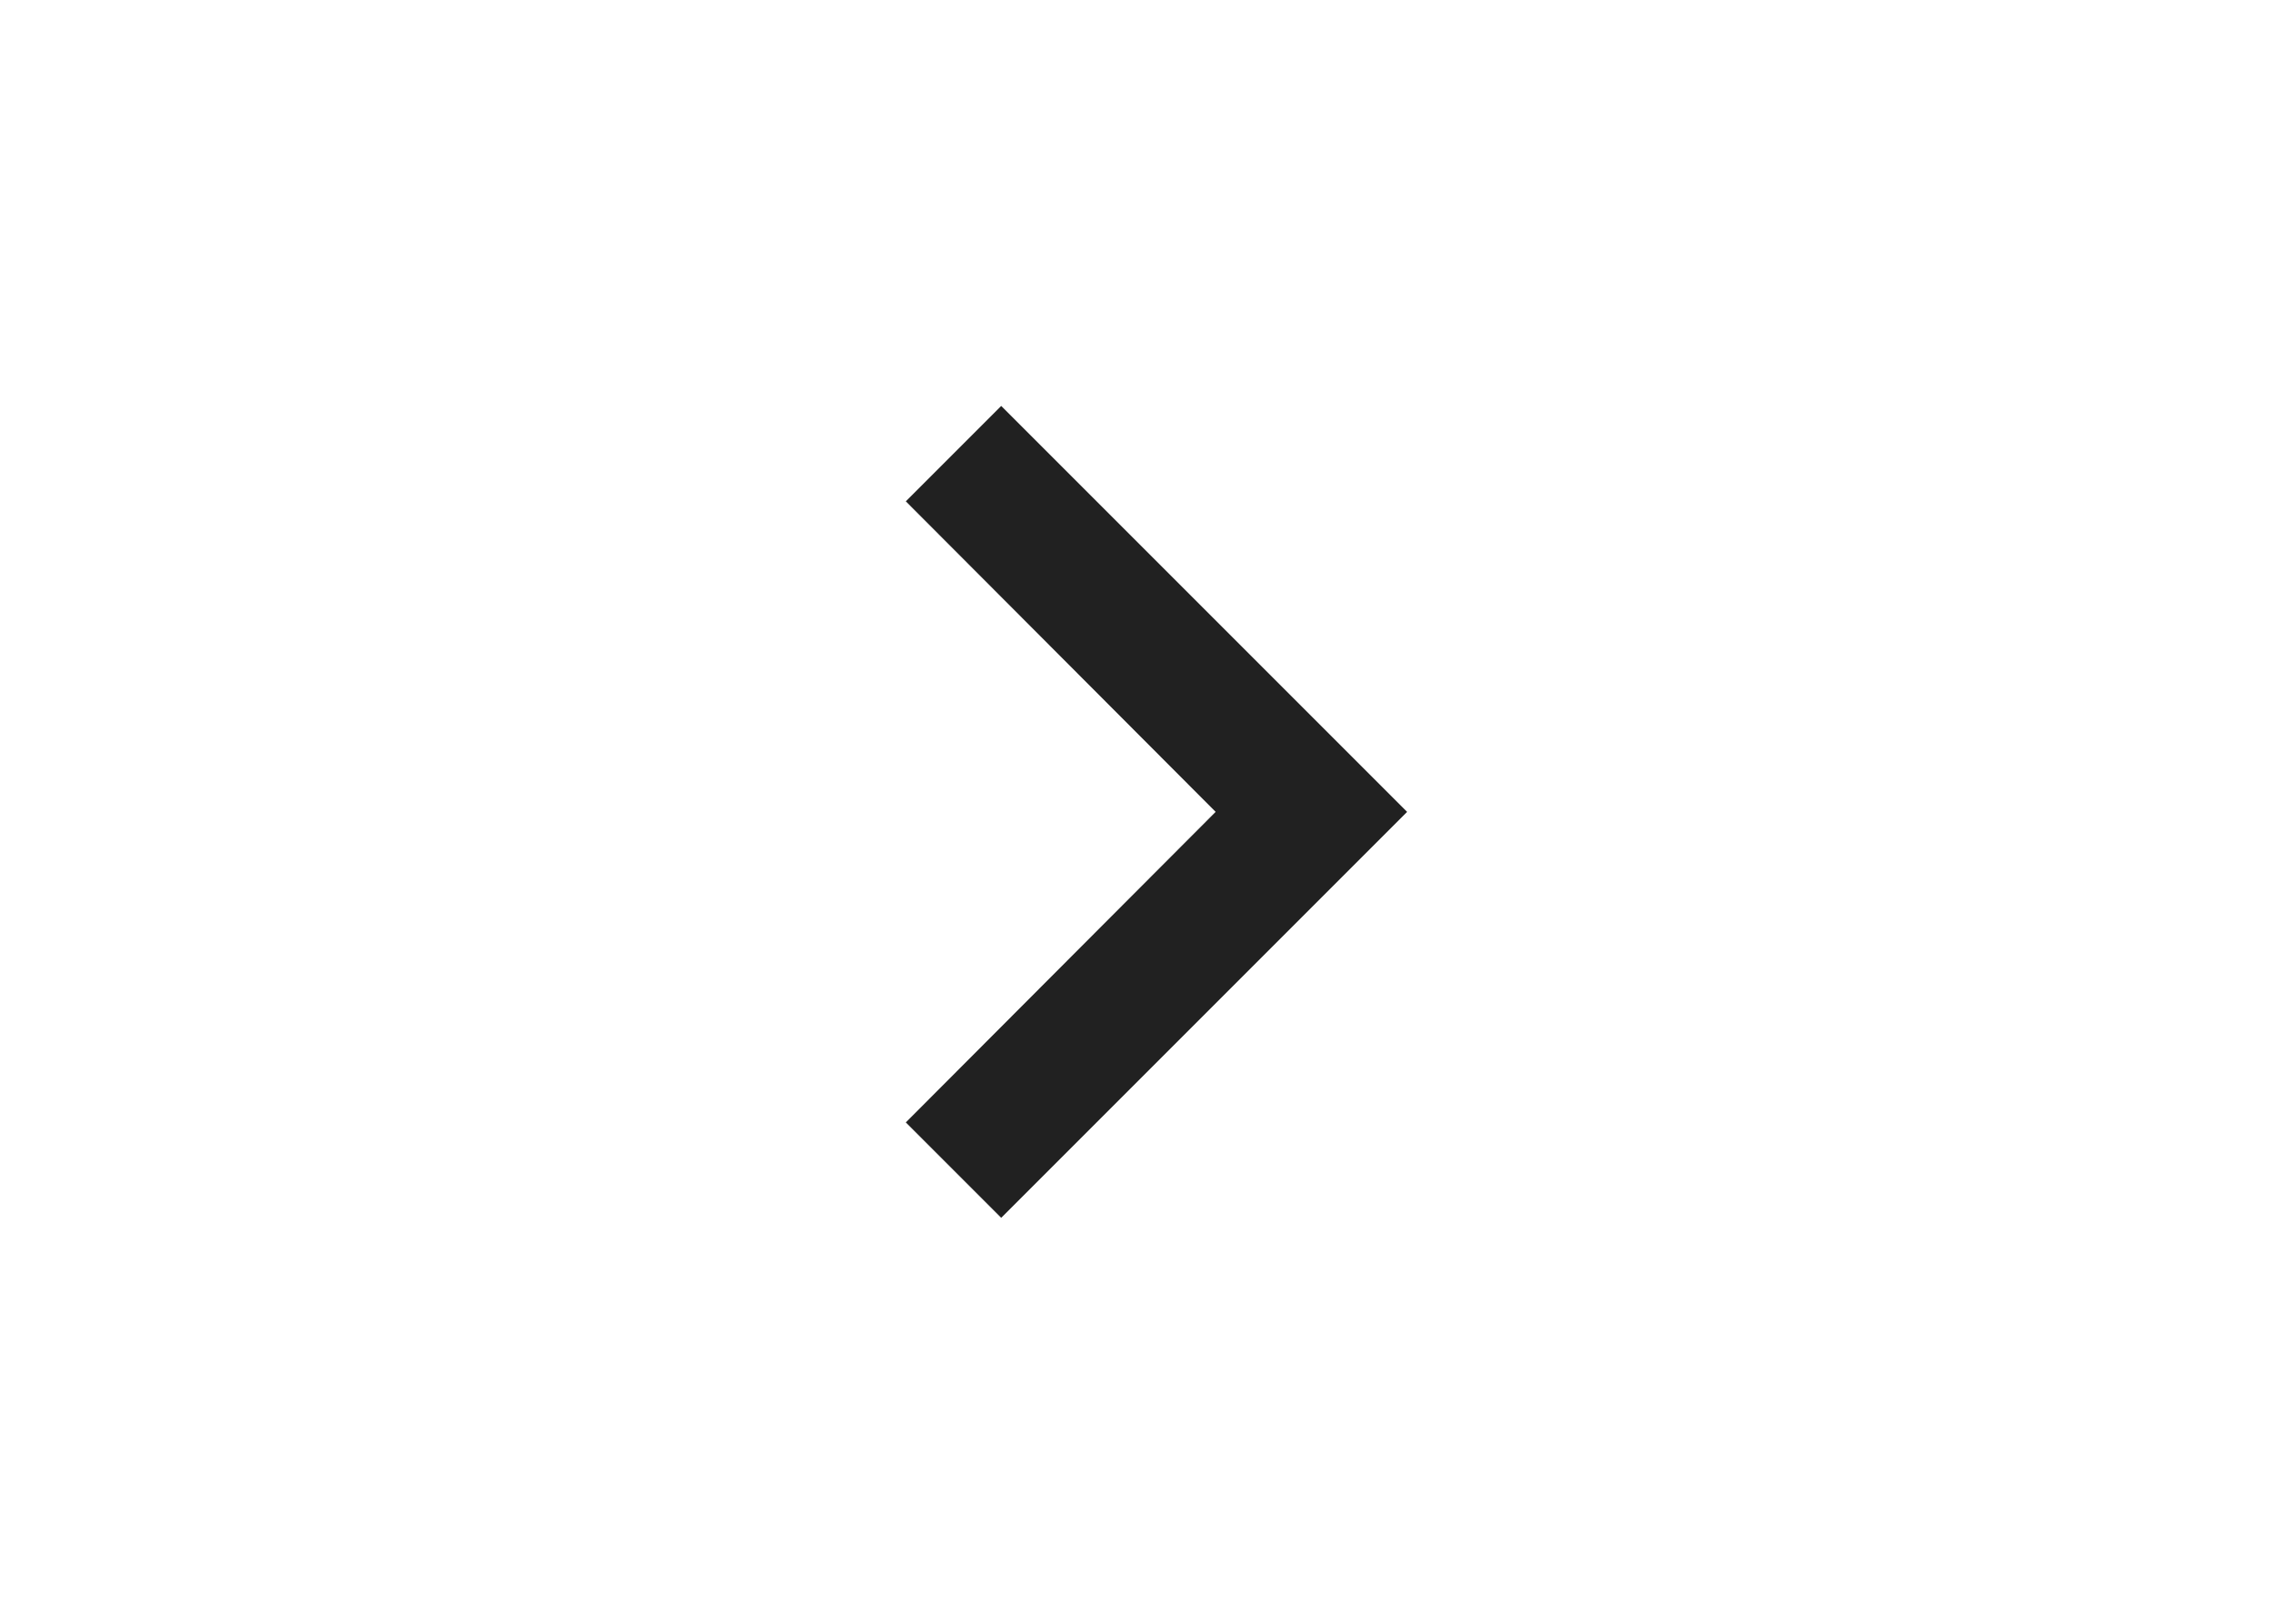 <svg xmlns:xlink="http://www.w3.org/1999/xlink" xmlns="http://www.w3.org/2000/svg" class="MuiSvgIcon-root MuiSvgIcon-fontSizeMedium MuiBox-root css-kaxv2e" focusable="false" aria-hidden="true" viewBox="0 0 24 24" data-testid="ChevronRightIcon" width="56"  height="40" ><path d="M10 6 8.59 7.41 13.17 12l-4.58 4.59L10 18l6-6z" fill-opacity="0.87" fill="#000000"></path></svg>
